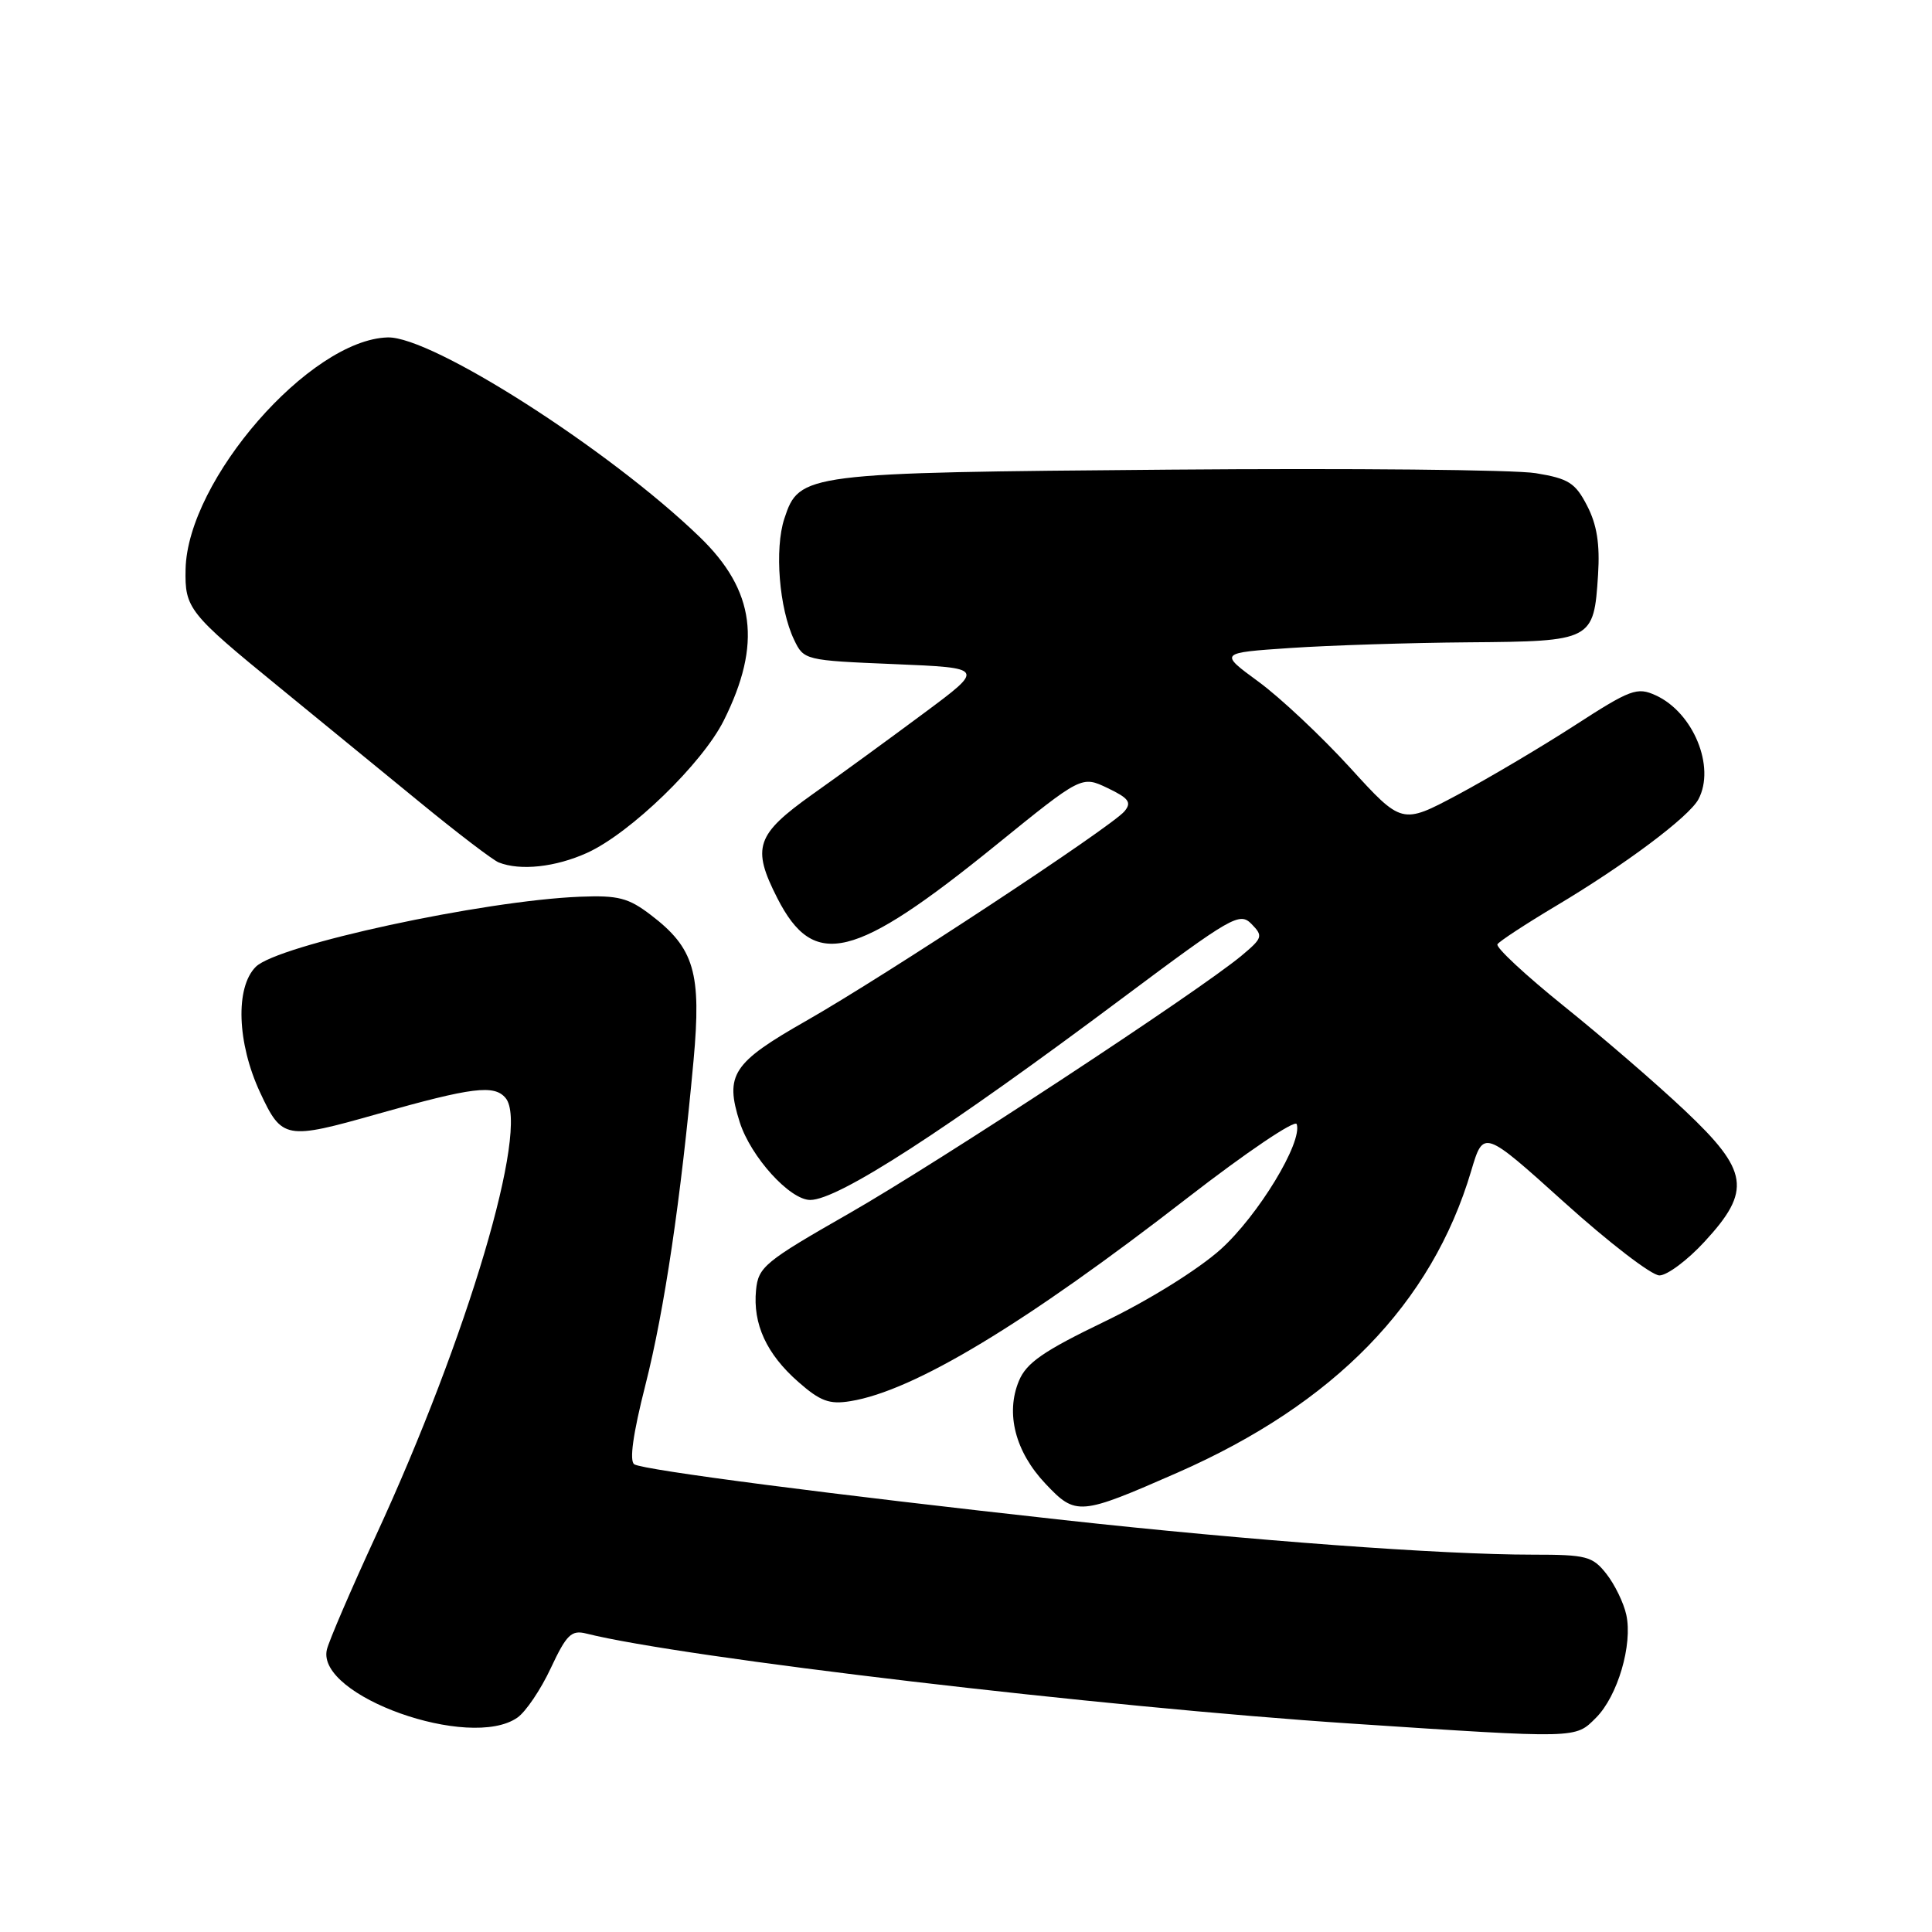 <?xml version="1.0" encoding="UTF-8" standalone="no"?>
<!DOCTYPE svg PUBLIC "-//W3C//DTD SVG 1.1//EN" "http://www.w3.org/Graphics/SVG/1.1/DTD/svg11.dtd" >
<svg xmlns="http://www.w3.org/2000/svg" xmlns:xlink="http://www.w3.org/1999/xlink" version="1.1" viewBox="0 0 256 256">
 <g >
 <path fill="currentColor"
d=" M 211.48 227.61 C 214.35 224.74 216.36 217.91 215.49 213.96 C 215.15 212.39 213.96 209.95 212.86 208.55 C 211.02 206.21 210.22 206.00 203.08 206.00 C 190.98 206.00 165.66 204.13 141.00 201.42 C 110.35 198.05 85.30 194.80 84.05 194.03 C 83.37 193.61 83.87 190.01 85.52 183.52 C 88.05 173.56 90.21 158.93 91.90 140.50 C 92.96 128.89 92.00 125.63 86.24 121.24 C 83.27 118.97 81.92 118.62 76.86 118.82 C 64.03 119.33 36.78 125.22 33.89 128.11 C 31.16 130.84 31.41 138.19 34.46 144.75 C 37.36 150.98 37.84 151.06 50.04 147.60 C 62.60 144.05 65.50 143.69 67.00 145.50 C 70.21 149.37 61.98 177.13 49.80 203.50 C 46.50 210.65 43.58 217.44 43.31 218.59 C 41.89 224.72 62.29 231.99 68.56 227.59 C 69.67 226.82 71.66 223.87 72.98 221.04 C 75.06 216.60 75.71 215.96 77.67 216.45 C 90.41 219.65 146.18 226.21 179.00 228.38 C 209.27 230.38 208.70 230.39 211.48 227.61 Z  M 156.01 195.14 C 176.80 186.01 189.72 172.74 194.94 155.15 C 196.57 149.67 196.57 149.67 207.29 159.33 C 213.19 164.65 218.85 169.00 219.88 169.00 C 220.90 169.00 223.60 166.99 225.87 164.52 C 232.12 157.75 231.73 155.15 223.25 147.15 C 219.54 143.64 212.33 137.42 207.23 133.32 C 202.14 129.22 198.17 125.53 198.42 125.12 C 198.67 124.72 202.17 122.43 206.19 120.03 C 215.32 114.59 223.80 108.24 225.05 105.91 C 227.34 101.62 224.37 94.40 219.38 92.13 C 216.92 91.01 216.06 91.33 208.61 96.15 C 204.15 99.03 197.18 103.15 193.13 105.32 C 185.75 109.25 185.75 109.25 178.87 101.70 C 175.08 97.55 169.63 92.43 166.76 90.33 C 161.53 86.50 161.53 86.50 171.02 85.86 C 176.23 85.51 186.86 85.17 194.63 85.11 C 211.02 84.98 211.19 84.89 211.75 76.17 C 212.01 72.09 211.60 69.52 210.30 67.01 C 208.74 63.98 207.84 63.41 203.50 62.70 C 200.75 62.24 178.93 62.03 155.00 62.23 C 106.51 62.63 105.91 62.70 103.93 68.72 C 102.61 72.73 103.24 80.64 105.22 84.77 C 106.51 87.47 106.64 87.51 118.51 88.00 C 130.50 88.50 130.50 88.50 122.42 94.50 C 117.98 97.80 111.35 102.64 107.67 105.24 C 100.16 110.59 99.58 112.29 103.00 119.01 C 107.86 128.53 113.14 127.25 132.02 111.94 C 143.32 102.78 143.32 102.78 146.76 104.42 C 149.58 105.77 149.98 106.32 149.00 107.50 C 147.29 109.56 117.33 129.28 106.80 135.28 C 97.05 140.83 96.02 142.41 98.02 148.70 C 99.49 153.30 104.66 159.00 107.36 159.00 C 111.04 159.00 125.26 149.81 148.83 132.18 C 163.23 121.42 164.26 120.83 165.83 122.43 C 167.39 124.03 167.31 124.29 164.50 126.64 C 158.75 131.42 124.41 153.98 112.50 160.79 C 101.32 167.18 100.48 167.87 100.18 170.94 C 99.74 175.44 101.57 179.42 105.78 183.11 C 108.69 185.67 109.90 186.12 112.69 185.66 C 121.10 184.30 135.81 175.43 157.38 158.70 C 165.11 152.71 171.61 148.32 171.82 148.95 C 172.62 151.35 166.72 161.06 161.74 165.55 C 158.77 168.21 152.26 172.27 146.41 175.09 C 138.24 179.03 136.00 180.58 135.01 182.98 C 133.22 187.29 134.53 192.36 138.52 196.59 C 142.56 200.87 143.04 200.83 156.01 195.14 Z  M 77.79 113.01 C 83.52 110.41 93.06 101.17 95.91 95.46 C 100.98 85.31 100.05 78.24 92.72 71.16 C 80.77 59.60 57.22 44.54 51.37 44.71 C 41.06 45.00 24.85 63.59 24.59 75.42 C 24.48 80.62 24.98 81.25 37.00 91.06 C 42.22 95.32 50.59 102.17 55.59 106.27 C 60.59 110.37 65.32 113.98 66.09 114.28 C 68.95 115.41 73.61 114.90 77.79 113.01 Z "/>
</g>
</svg>